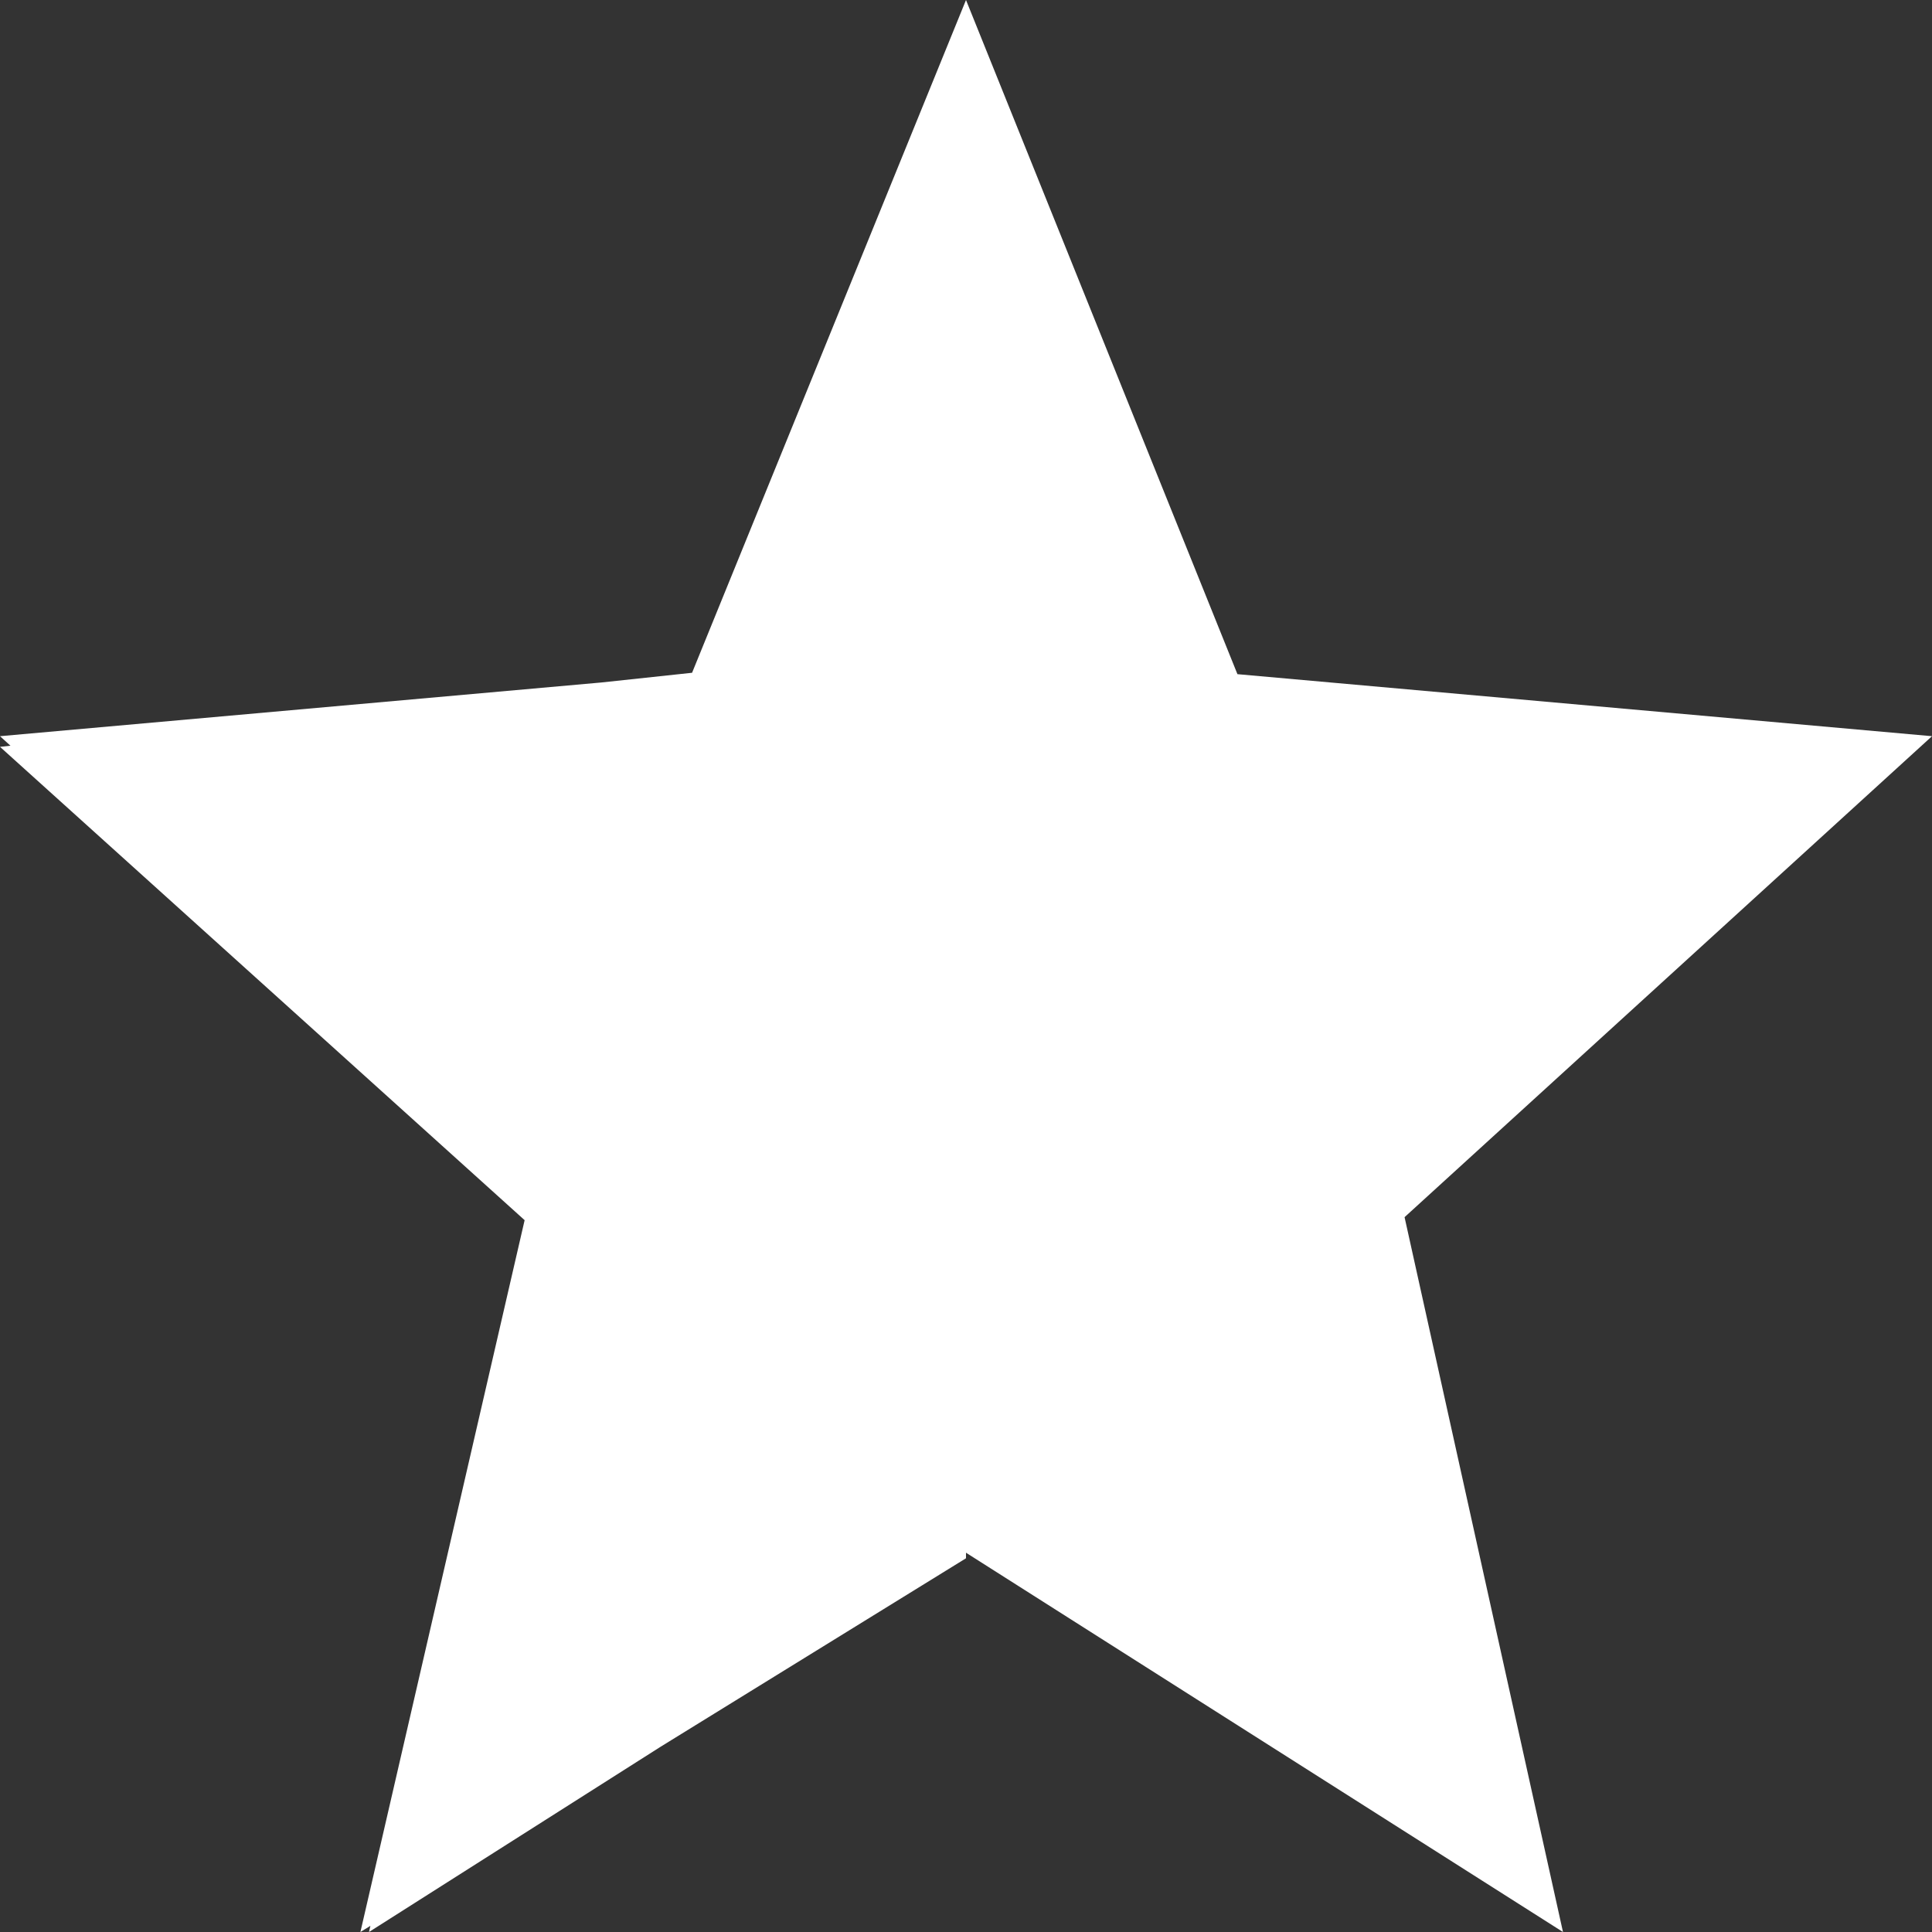 <?xml version="1.0" encoding="UTF-8" standalone="no"?><!DOCTYPE svg PUBLIC "-//W3C//DTD SVG 1.1//EN" "http://www.w3.org/Graphics/SVG/1.1/DTD/svg11.dtd"><svg width="100%" height="100%" viewBox="0 0 75 75" version="1.1" xmlns="http://www.w3.org/2000/svg" xmlns:xlink="http://www.w3.org/1999/xlink" xml:space="preserve" xmlns:serif="http://www.serif.com/" style="fill-rule:evenodd;clip-rule:evenodd;stroke-linejoin:round;stroke-miterlimit:2;"><rect x="0" y="0" width="75" height="75" fill="#333333" stroke="none"/><path id="Star" d="M48.037,26.171l-10.537,-26.171l-10.634,26.117l-3.523,0.377l-23.343,2.085l0.406,0.37l-0.406,0.043l20.366,18.375l-6.375,27.633l0.387,-0.239l-0.053,0.239l11.322,-7.193l11.853,-7.315l0,-0.216l23.175,14.724l-6.15,-27.75l20.475,-18.671l-26.963,-2.408Z" style="fill:#fff;"/></svg>